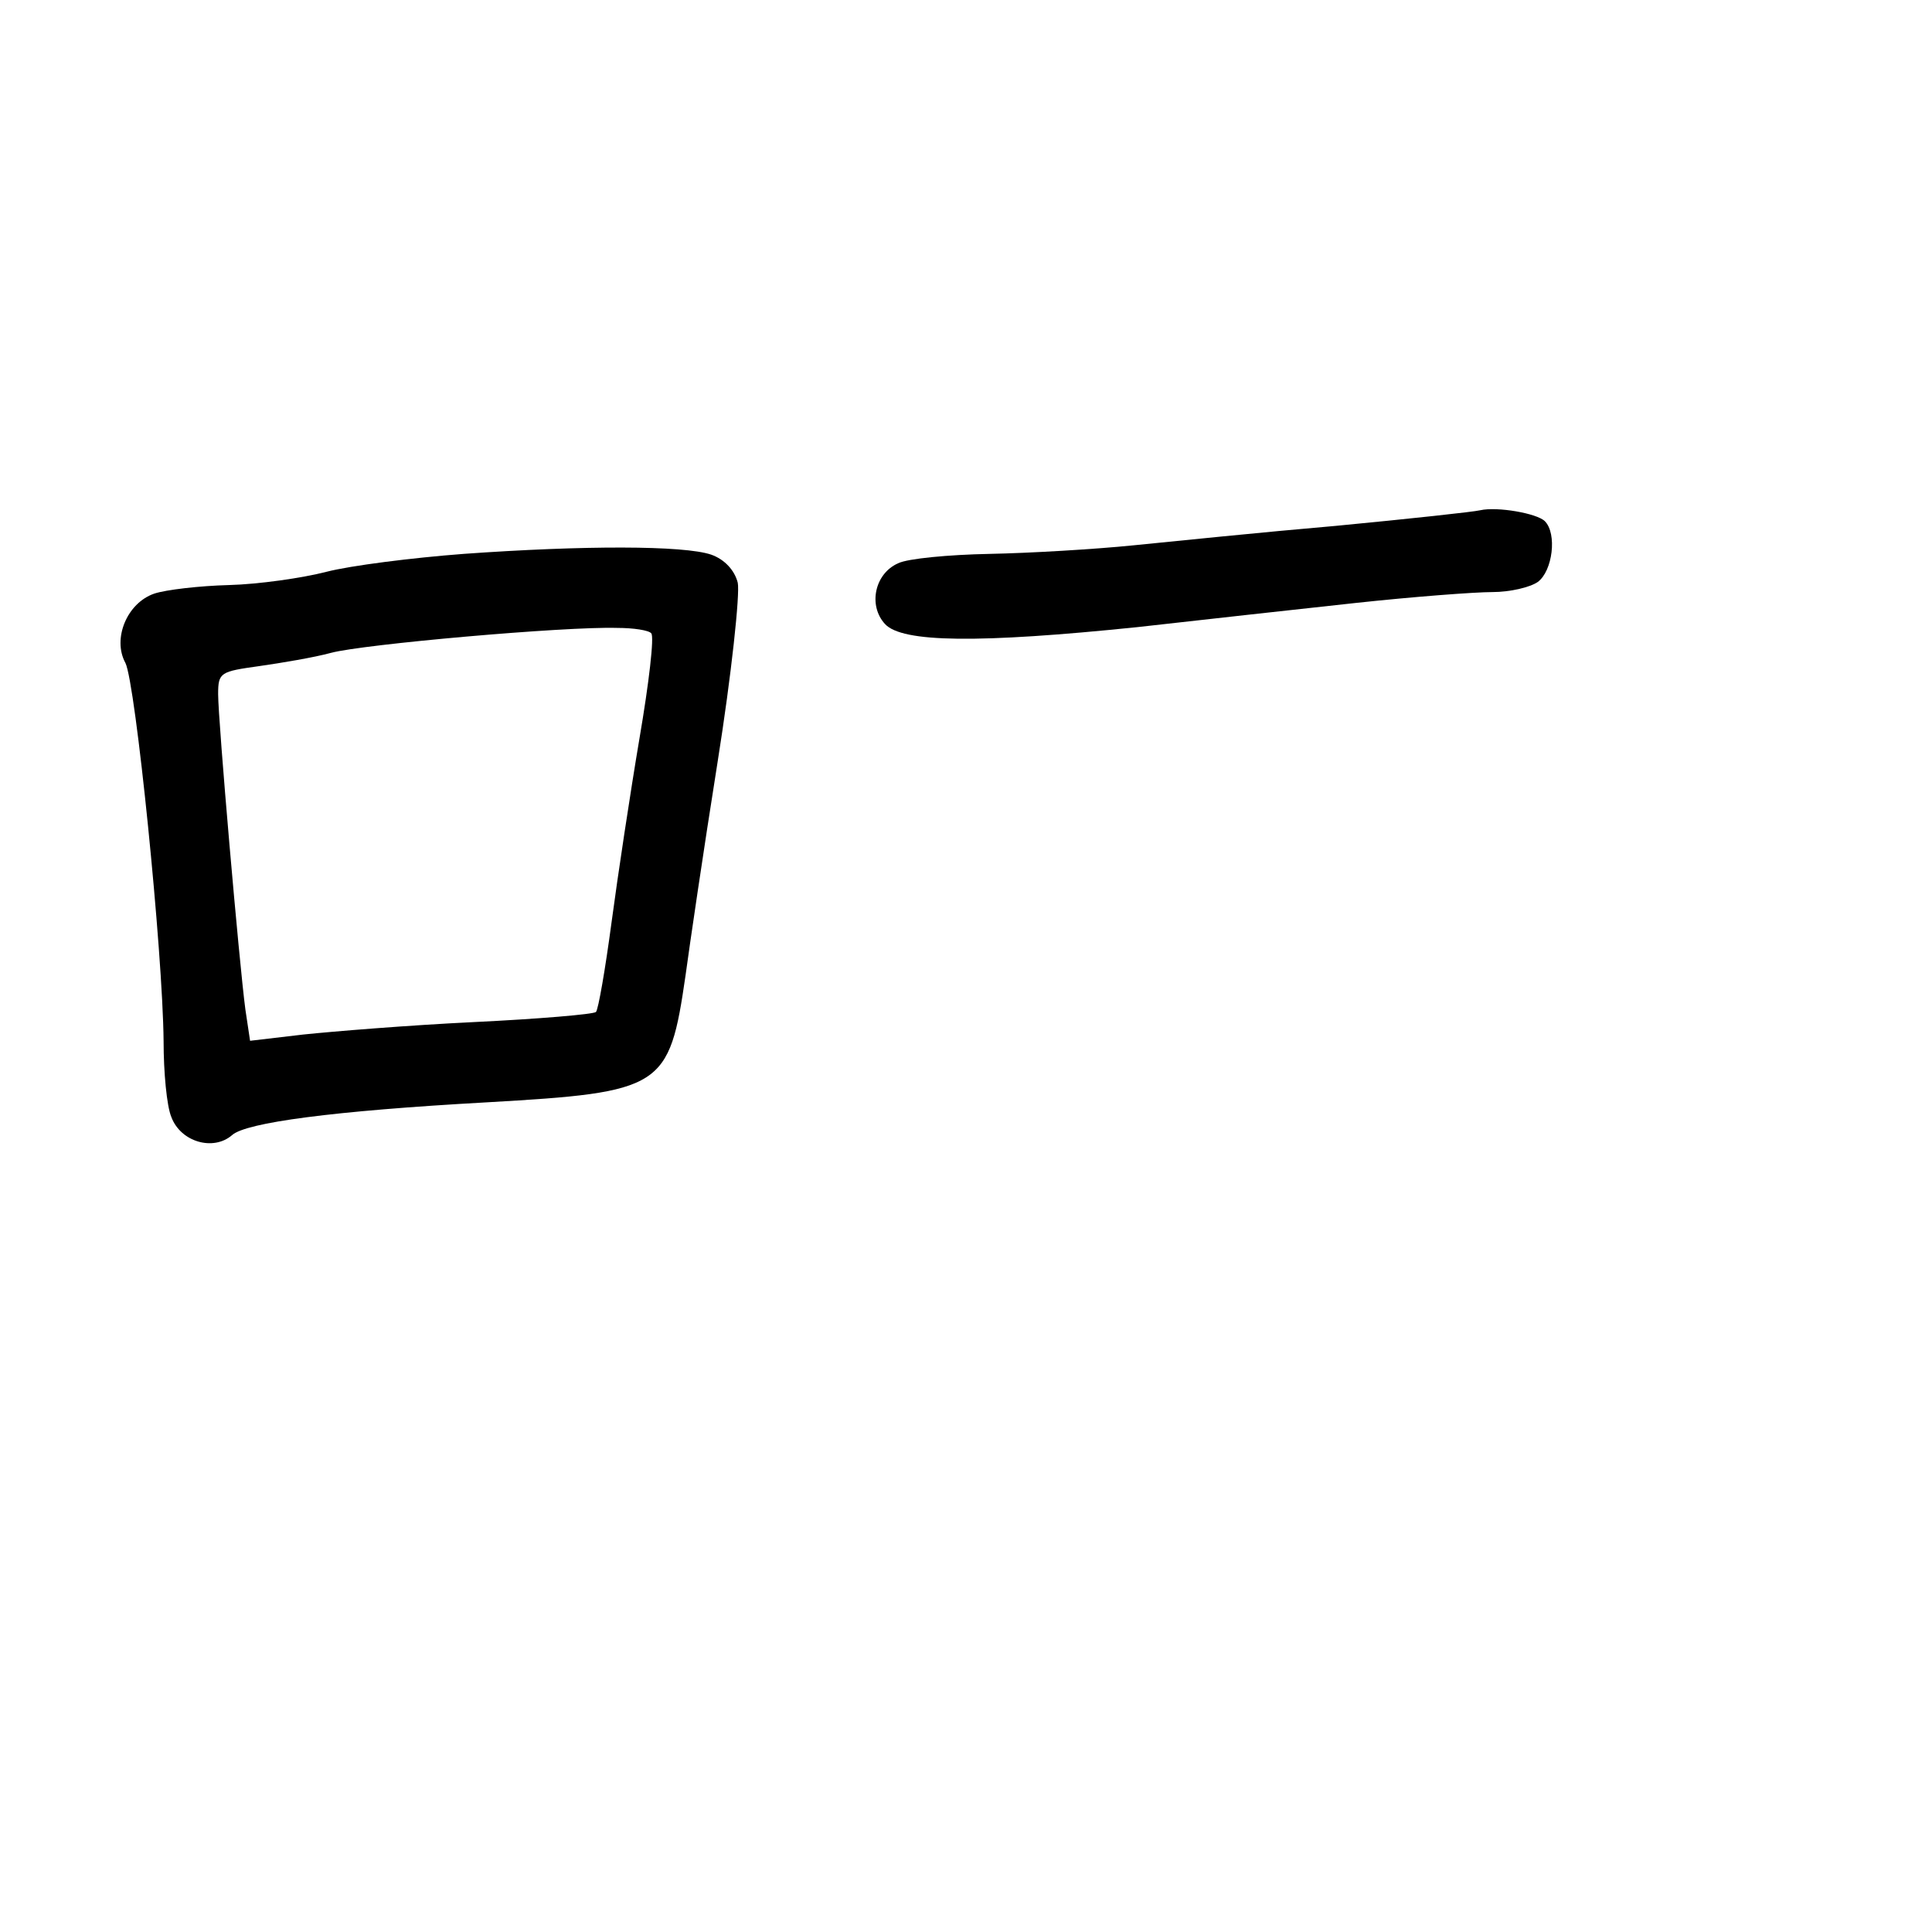 <?xml version="1.0" standalone="no"?>
<!DOCTYPE svg PUBLIC "-//W3C//DTD SVG 20010904//EN"
 "http://www.w3.org/TR/2001/REC-SVG-20010904/DTD/svg10.dtd">
<svg version="1.0" xmlns="http://www.w3.org/2000/svg"
 width="248pt" height="248pt" viewBox="0 0 248 248"
 preserveAspectRatio="xMidYMid meet">
<g transform="translate(0,248) scale(0.1,-0.1)"
fill="#000000" stroke="none">
<path d="M1900 1825 c-8 -2 -91 -11 -185 -20 -93 -8 -210 -20 -260 -25 -49 -5
-133 -10 -185 -11 -52 -1 -105 -6 -117 -12 -30 -13 -39 -54 -17 -78 22 -24
120 -25 324 -4 80 9 206 23 280 31 74 8 153 14 176 14 22 0 48 6 58 13 19 14
25 62 9 78 -10 10 -61 19 -83 14z"/>
<path d="M595 1769 c-66 -5 -145 -15 -176 -23 -31 -8 -87 -16 -125 -17 -38 -1
-81 -6 -96 -11 -35 -12 -54 -58 -37 -89 13 -26 48 -370 49 -486 0 -39 4 -83
10 -97 12 -32 54 -44 78 -23 18 16 129 31 327 42 226 13 234 18 255 163 5 37
23 160 41 273 18 113 29 217 26 231 -4 16 -17 30 -34 36 -35 12 -164 12 -318
1z m241 -102 c4 -4 -3 -64 -15 -134 -12 -71 -28 -177 -36 -237 -8 -60 -17
-112 -20 -115 -3 -3 -74 -9 -157 -13 -83 -4 -181 -12 -219 -16 l-68 -8 -6 40
c-8 60 -35 371 -35 405 0 28 3 29 53 36 28 4 70 11 92 17 41 11 300 34 367 32
21 0 41 -3 44 -7z"/>
</g>
</svg>
